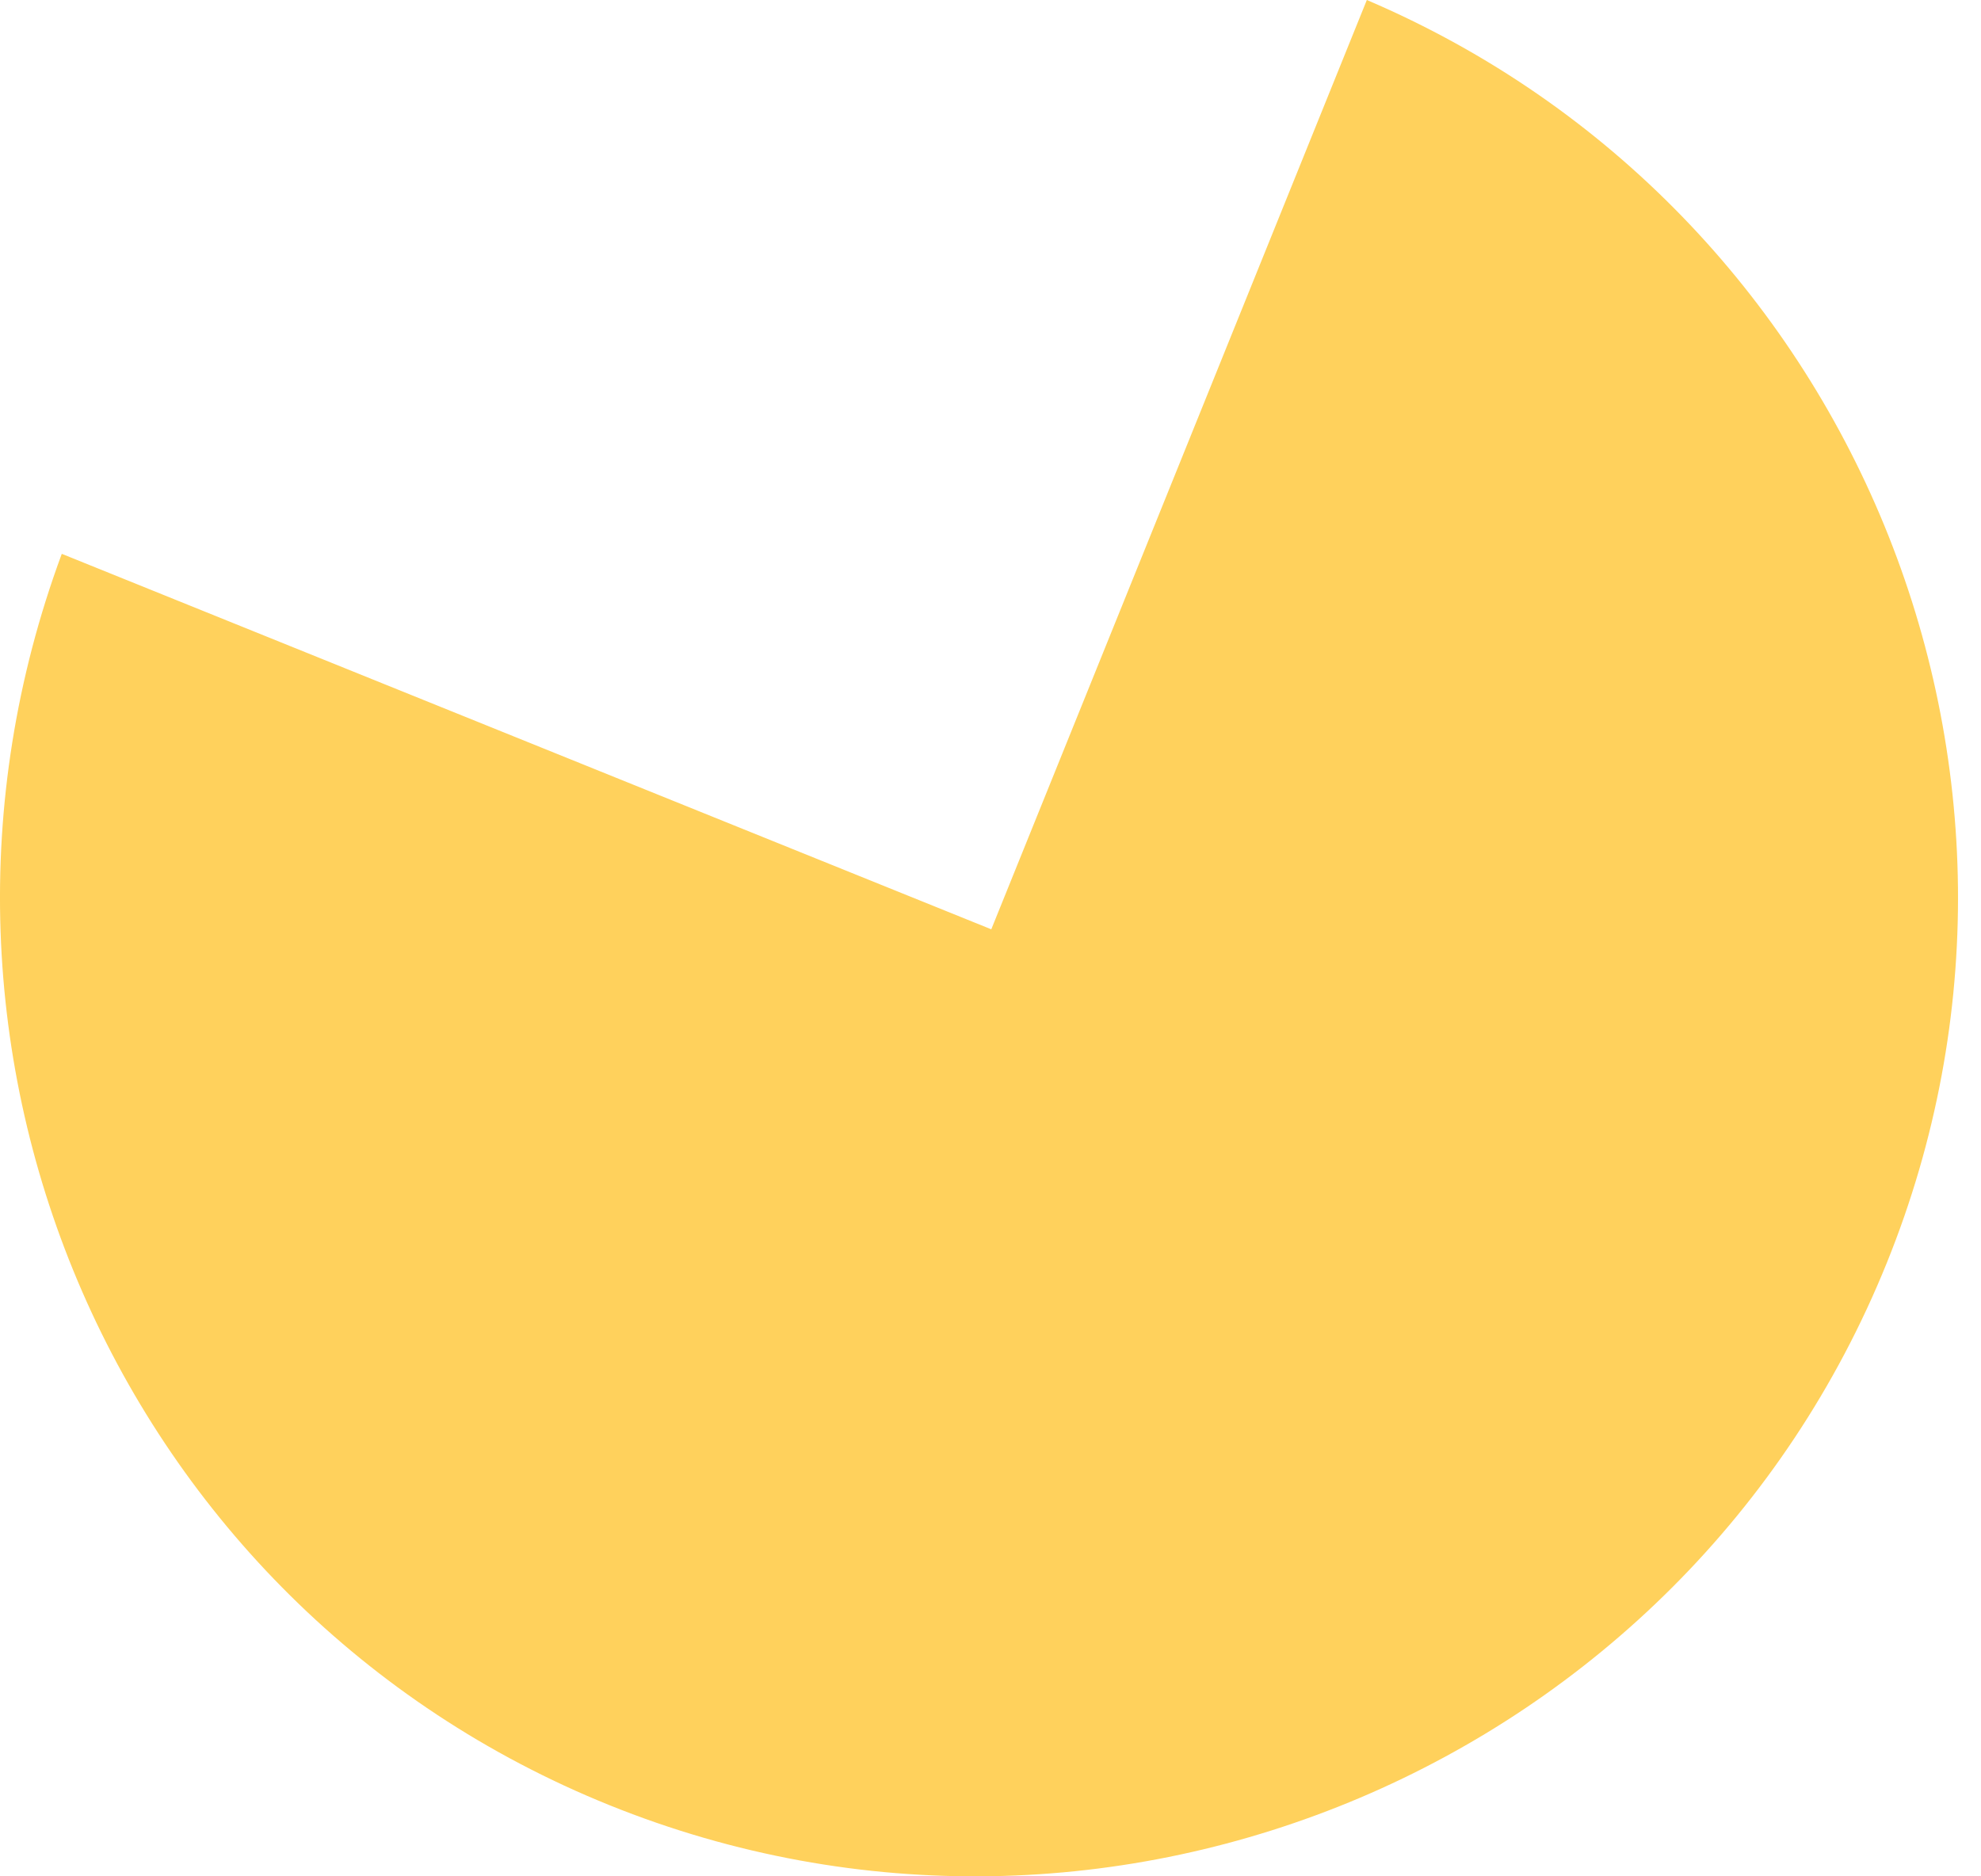 <svg width="38" height="36" viewBox="0 0 38 36" fill="none" xmlns="http://www.w3.org/2000/svg">
<path d="M19.015 17.83L26.219 -1.37335e-06C35.573 3.996 40.004 14.799 36.194 24.228C32.309 33.843 21.3 38.517 11.684 34.632C2.256 30.822 -2.344 20.168 1.185 10.626L19.015 17.83Z" fill="#FFD15C"/>
</svg>
